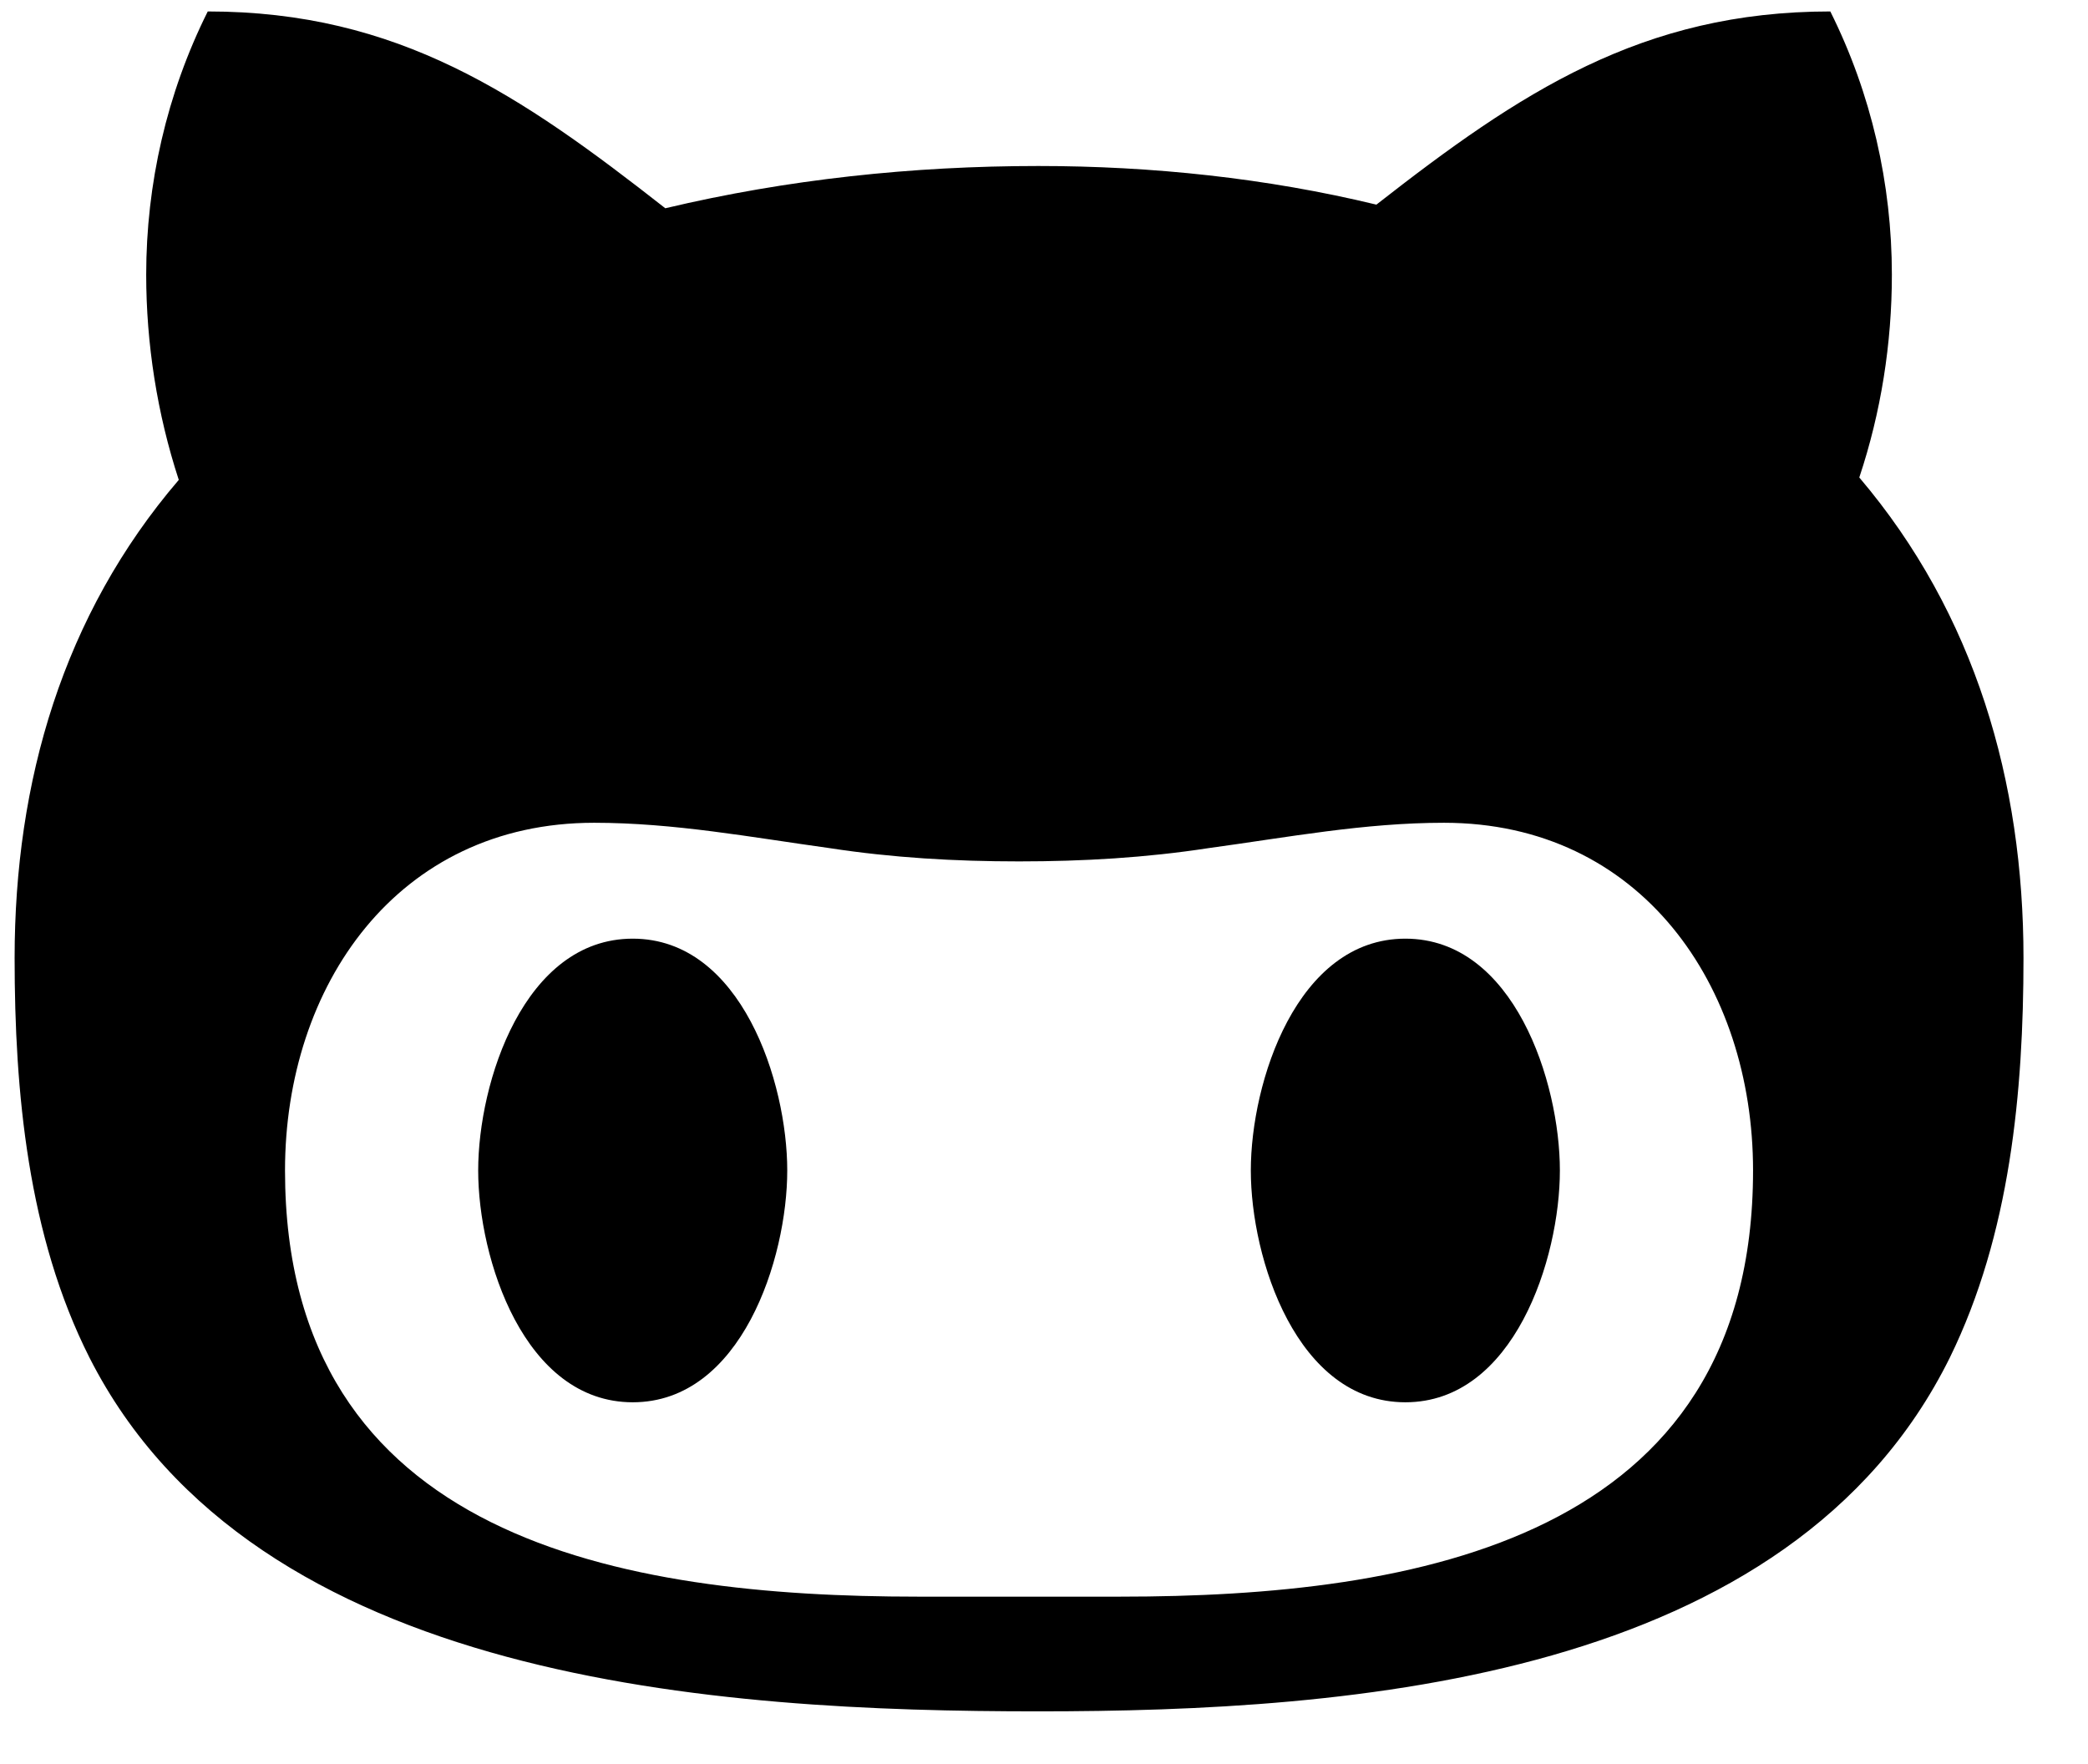 <?xml version="1.0" encoding="UTF-8" standalone="no"?>
<svg width="58px" height="49px" viewBox="0 0 58 49" version="1.1" xmlns="http://www.w3.org/2000/svg" xmlns:xlink="http://www.w3.org/1999/xlink" xmlns:sketch="http://www.bohemiancoding.com/sketch/ns">
    <!-- Generator: Sketch 3.0.4 (8053) - http://www.bohemiancoding.com/sketch -->
    <title>github</title>
    <desc>Created with Sketch.</desc>
    <defs></defs>
    <g id="Page-1" stroke="none" stroke-width="1" fill="none" fill-rule="evenodd" sketch:type="MSPage">
        <path d="M56.208,26.61 C56.208,21.714 54.866,17.052 51.647,13.263 C52.251,11.452 52.552,9.541 52.552,7.629 C52.552,5.114 51.982,2.599 50.842,0.318 C45.611,0.318 42.224,2.565 38.233,5.684 C35.181,4.946 31.996,4.611 28.843,4.611 C25.356,4.611 21.868,4.98 18.481,5.785 C14.457,2.632 11.07,0.318 5.771,0.318 C4.631,2.599 4.061,5.114 4.061,7.629 C4.061,9.541 4.363,11.486 4.966,13.33 C1.747,17.086 0.406,21.714 0.406,26.61 C0.406,30.332 0.774,34.323 2.485,37.71 C7.079,46.764 19.99,47.536 28.843,47.536 C37.562,47.536 49.736,46.664 54.162,37.71 C55.839,34.289 56.208,30.332 56.208,26.61 Z M48.696,32.512 C48.696,42.774 39.306,44.35 31.124,44.35 L25.49,44.35 C17.307,44.35 7.917,42.774 7.917,32.512 C7.917,27.381 11.036,22.854 16.502,22.854 C18.716,22.854 20.862,23.256 23.042,23.558 C24.786,23.826 26.529,23.927 28.307,23.927 C30.084,23.927 31.828,23.826 33.572,23.558 C35.785,23.256 37.898,22.854 40.111,22.854 C45.577,22.854 48.696,27.381 48.696,32.512 Z M21.868,32.512 C21.868,30.064 20.594,26.073 17.576,26.073 C14.557,26.073 13.283,30.064 13.283,32.512 C13.283,34.96 14.557,38.951 17.576,38.951 C20.594,38.951 21.868,34.96 21.868,32.512 Z M43.33,32.512 C43.33,30.064 42.056,26.073 39.038,26.073 C36.02,26.073 34.745,30.064 34.745,32.512 C34.745,34.96 36.02,38.951 39.038,38.951 C42.056,38.951 43.33,34.96 43.33,32.512 Z" id="github" fill="#000000" sketch:type="MSShapeGroup"></path>
    </g>
</svg>